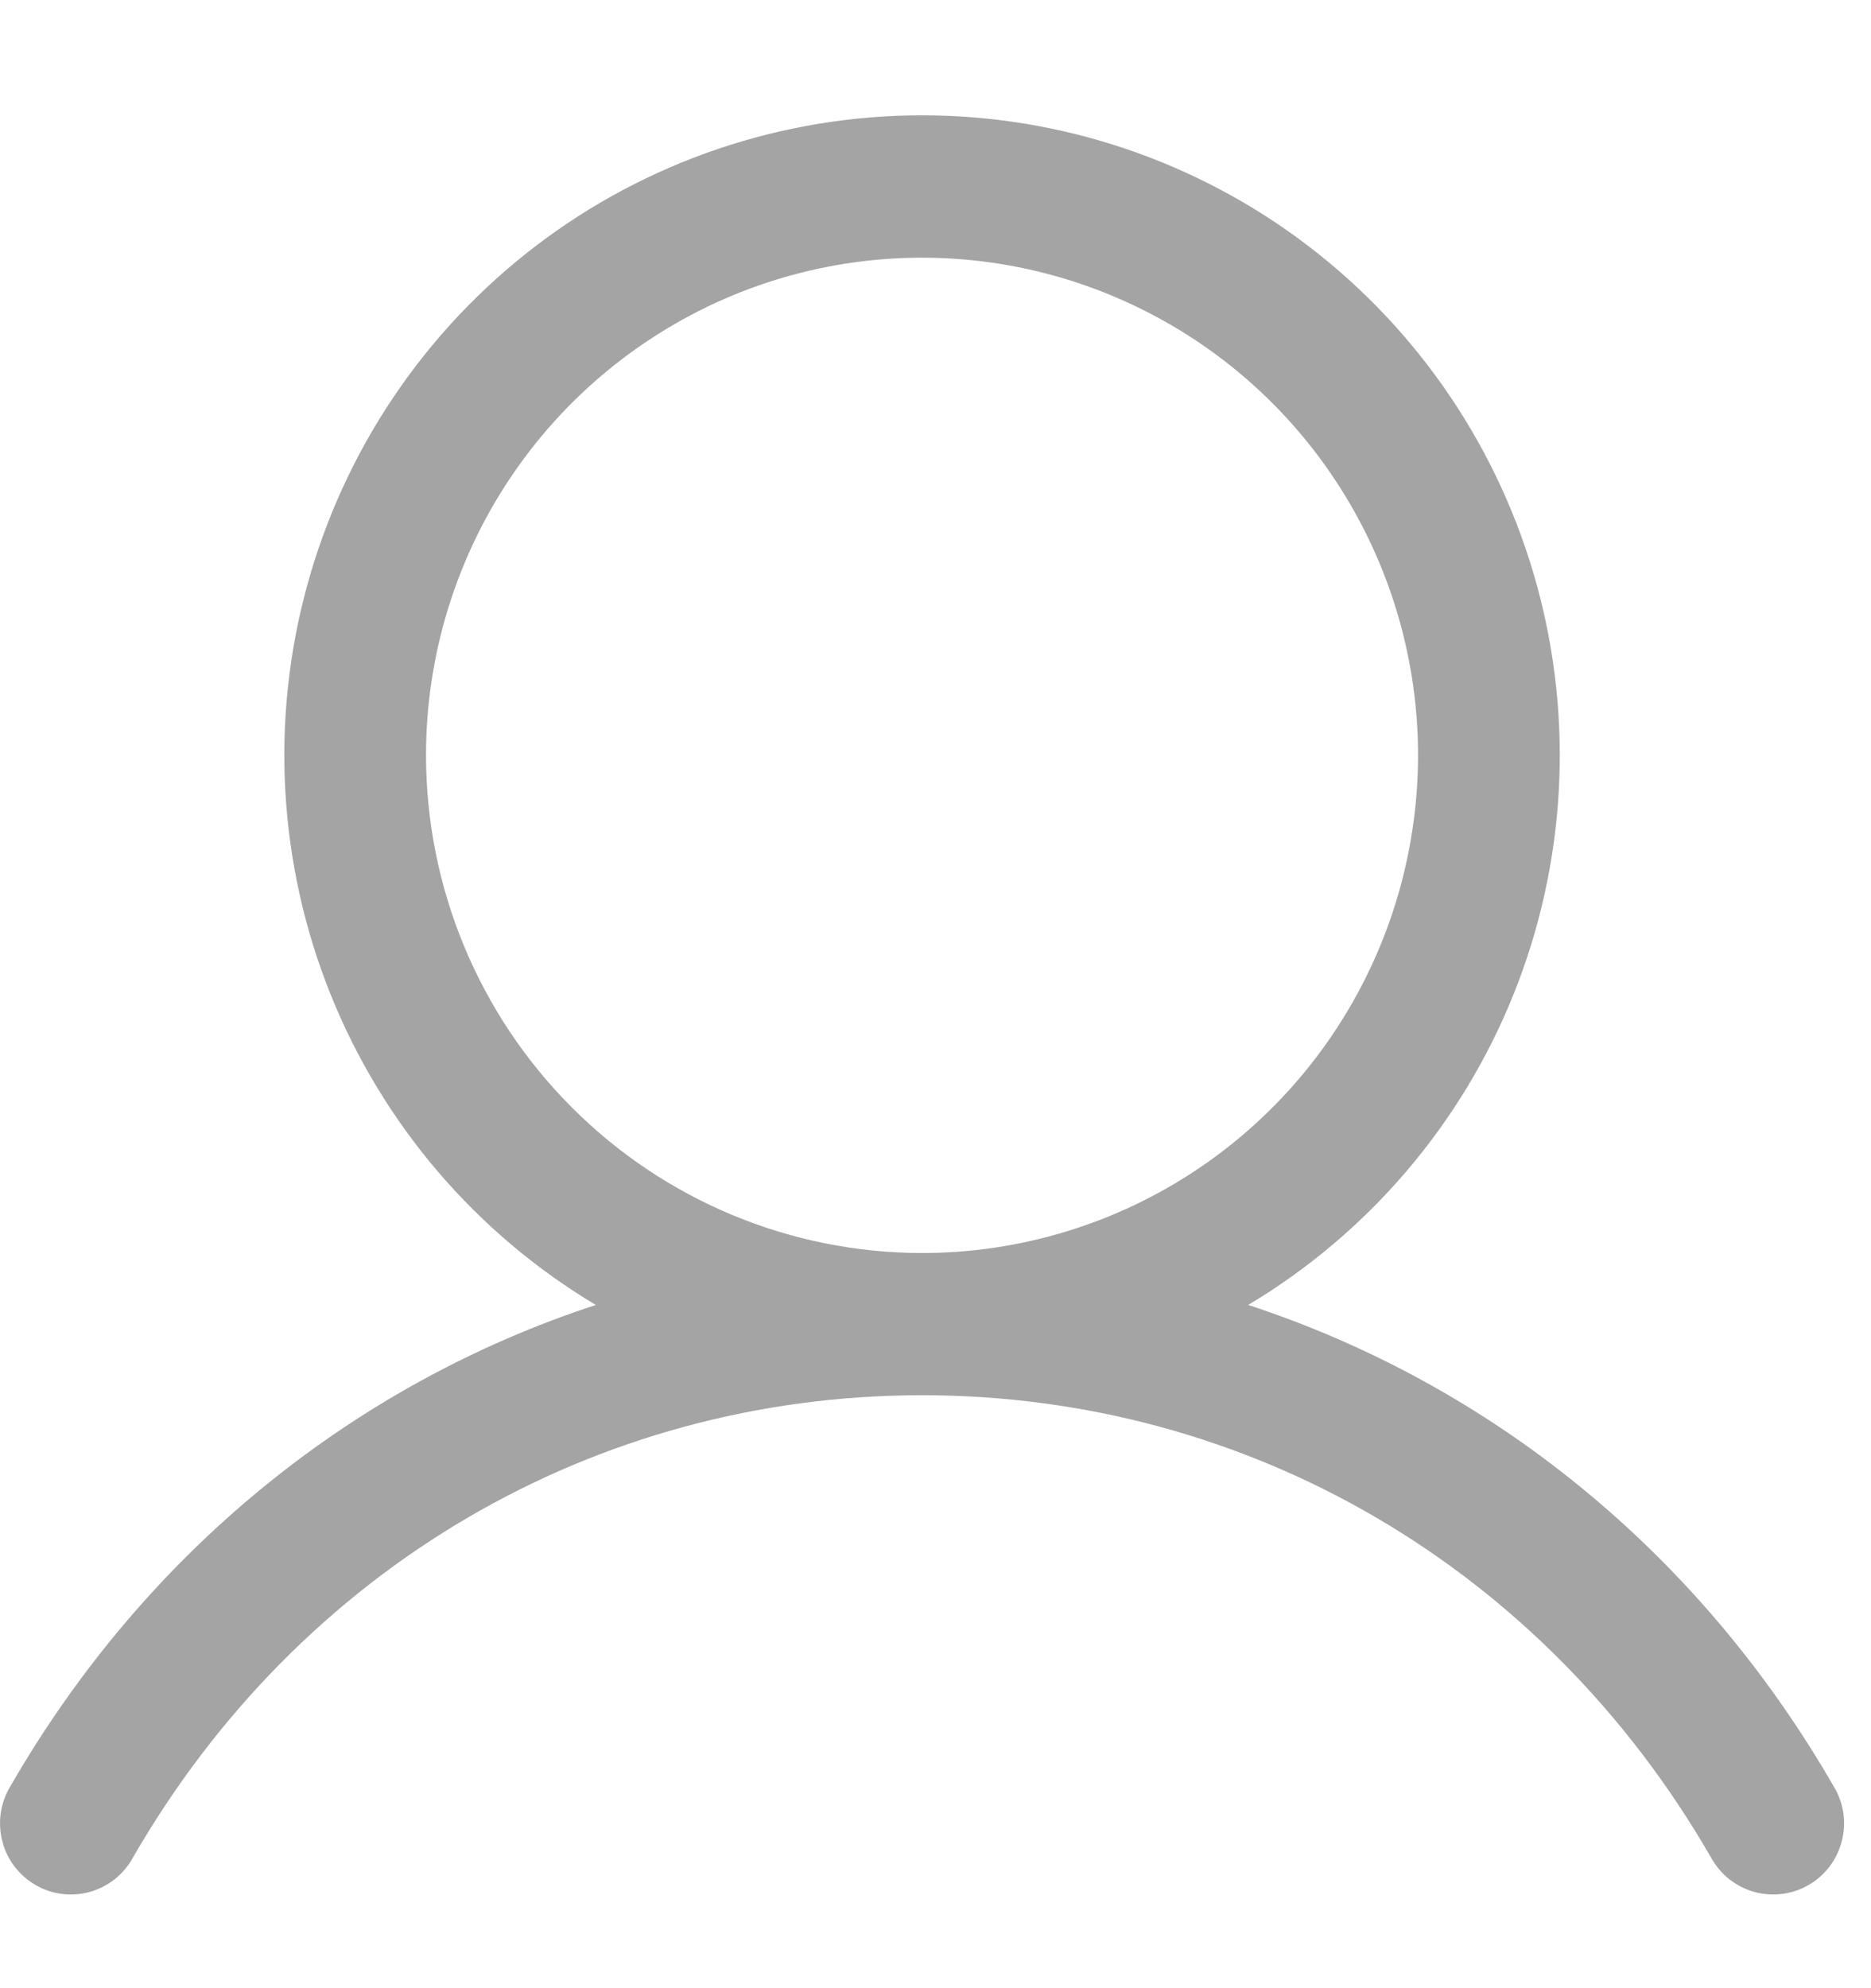 <?xml version="1.0" encoding="UTF-8" standalone="no"?><svg width='16' height='17' viewBox='0 0 16 17' fill='none' xmlns='http://www.w3.org/2000/svg'>
<path d='M15.68 15.273C14.527 13.272 12.749 11.838 10.674 11.158C11.7 10.545 12.498 9.611 12.944 8.5C13.39 7.388 13.46 6.161 13.143 5.005C12.826 3.85 12.14 2.831 11.19 2.105C10.24 1.379 9.079 0.986 7.885 0.986C6.691 0.986 5.529 1.379 4.579 2.105C3.63 2.831 2.944 3.85 2.627 5.005C2.31 6.161 2.38 7.388 2.826 8.5C3.272 9.611 4.069 10.545 5.095 11.158C3.021 11.837 1.243 13.272 0.089 15.273C0.047 15.342 0.019 15.419 0.007 15.499C-0.005 15.58 -0.001 15.662 0.019 15.74C0.038 15.819 0.074 15.893 0.123 15.958C0.172 16.022 0.233 16.077 0.303 16.117C0.373 16.158 0.45 16.184 0.531 16.194C0.611 16.204 0.692 16.198 0.77 16.176C0.848 16.154 0.921 16.116 0.984 16.066C1.047 16.015 1.1 15.952 1.138 15.881C2.565 13.407 5.088 11.93 7.885 11.93C10.682 11.93 13.204 13.407 14.631 15.881C14.67 15.952 14.722 16.015 14.785 16.066C14.849 16.116 14.921 16.154 14.999 16.176C15.077 16.198 15.159 16.204 15.239 16.194C15.319 16.184 15.397 16.158 15.467 16.117C15.537 16.077 15.598 16.022 15.647 15.958C15.696 15.893 15.731 15.819 15.751 15.74C15.771 15.662 15.775 15.58 15.763 15.499C15.751 15.419 15.722 15.342 15.68 15.273ZM3.643 6.459C3.643 5.617 3.892 4.794 4.358 4.095C4.824 3.395 5.487 2.85 6.262 2.527C7.037 2.205 7.889 2.121 8.712 2.285C9.535 2.45 10.291 2.855 10.884 3.45C11.477 4.045 11.881 4.803 12.045 5.629C12.209 6.454 12.124 7.31 11.803 8.087C11.482 8.865 10.939 9.529 10.241 9.997C9.544 10.464 8.724 10.714 7.885 10.714C6.76 10.713 5.682 10.264 4.887 9.466C4.092 8.669 3.644 7.587 3.643 6.459Z' fill='#A4A4A4'/>
</svg>
